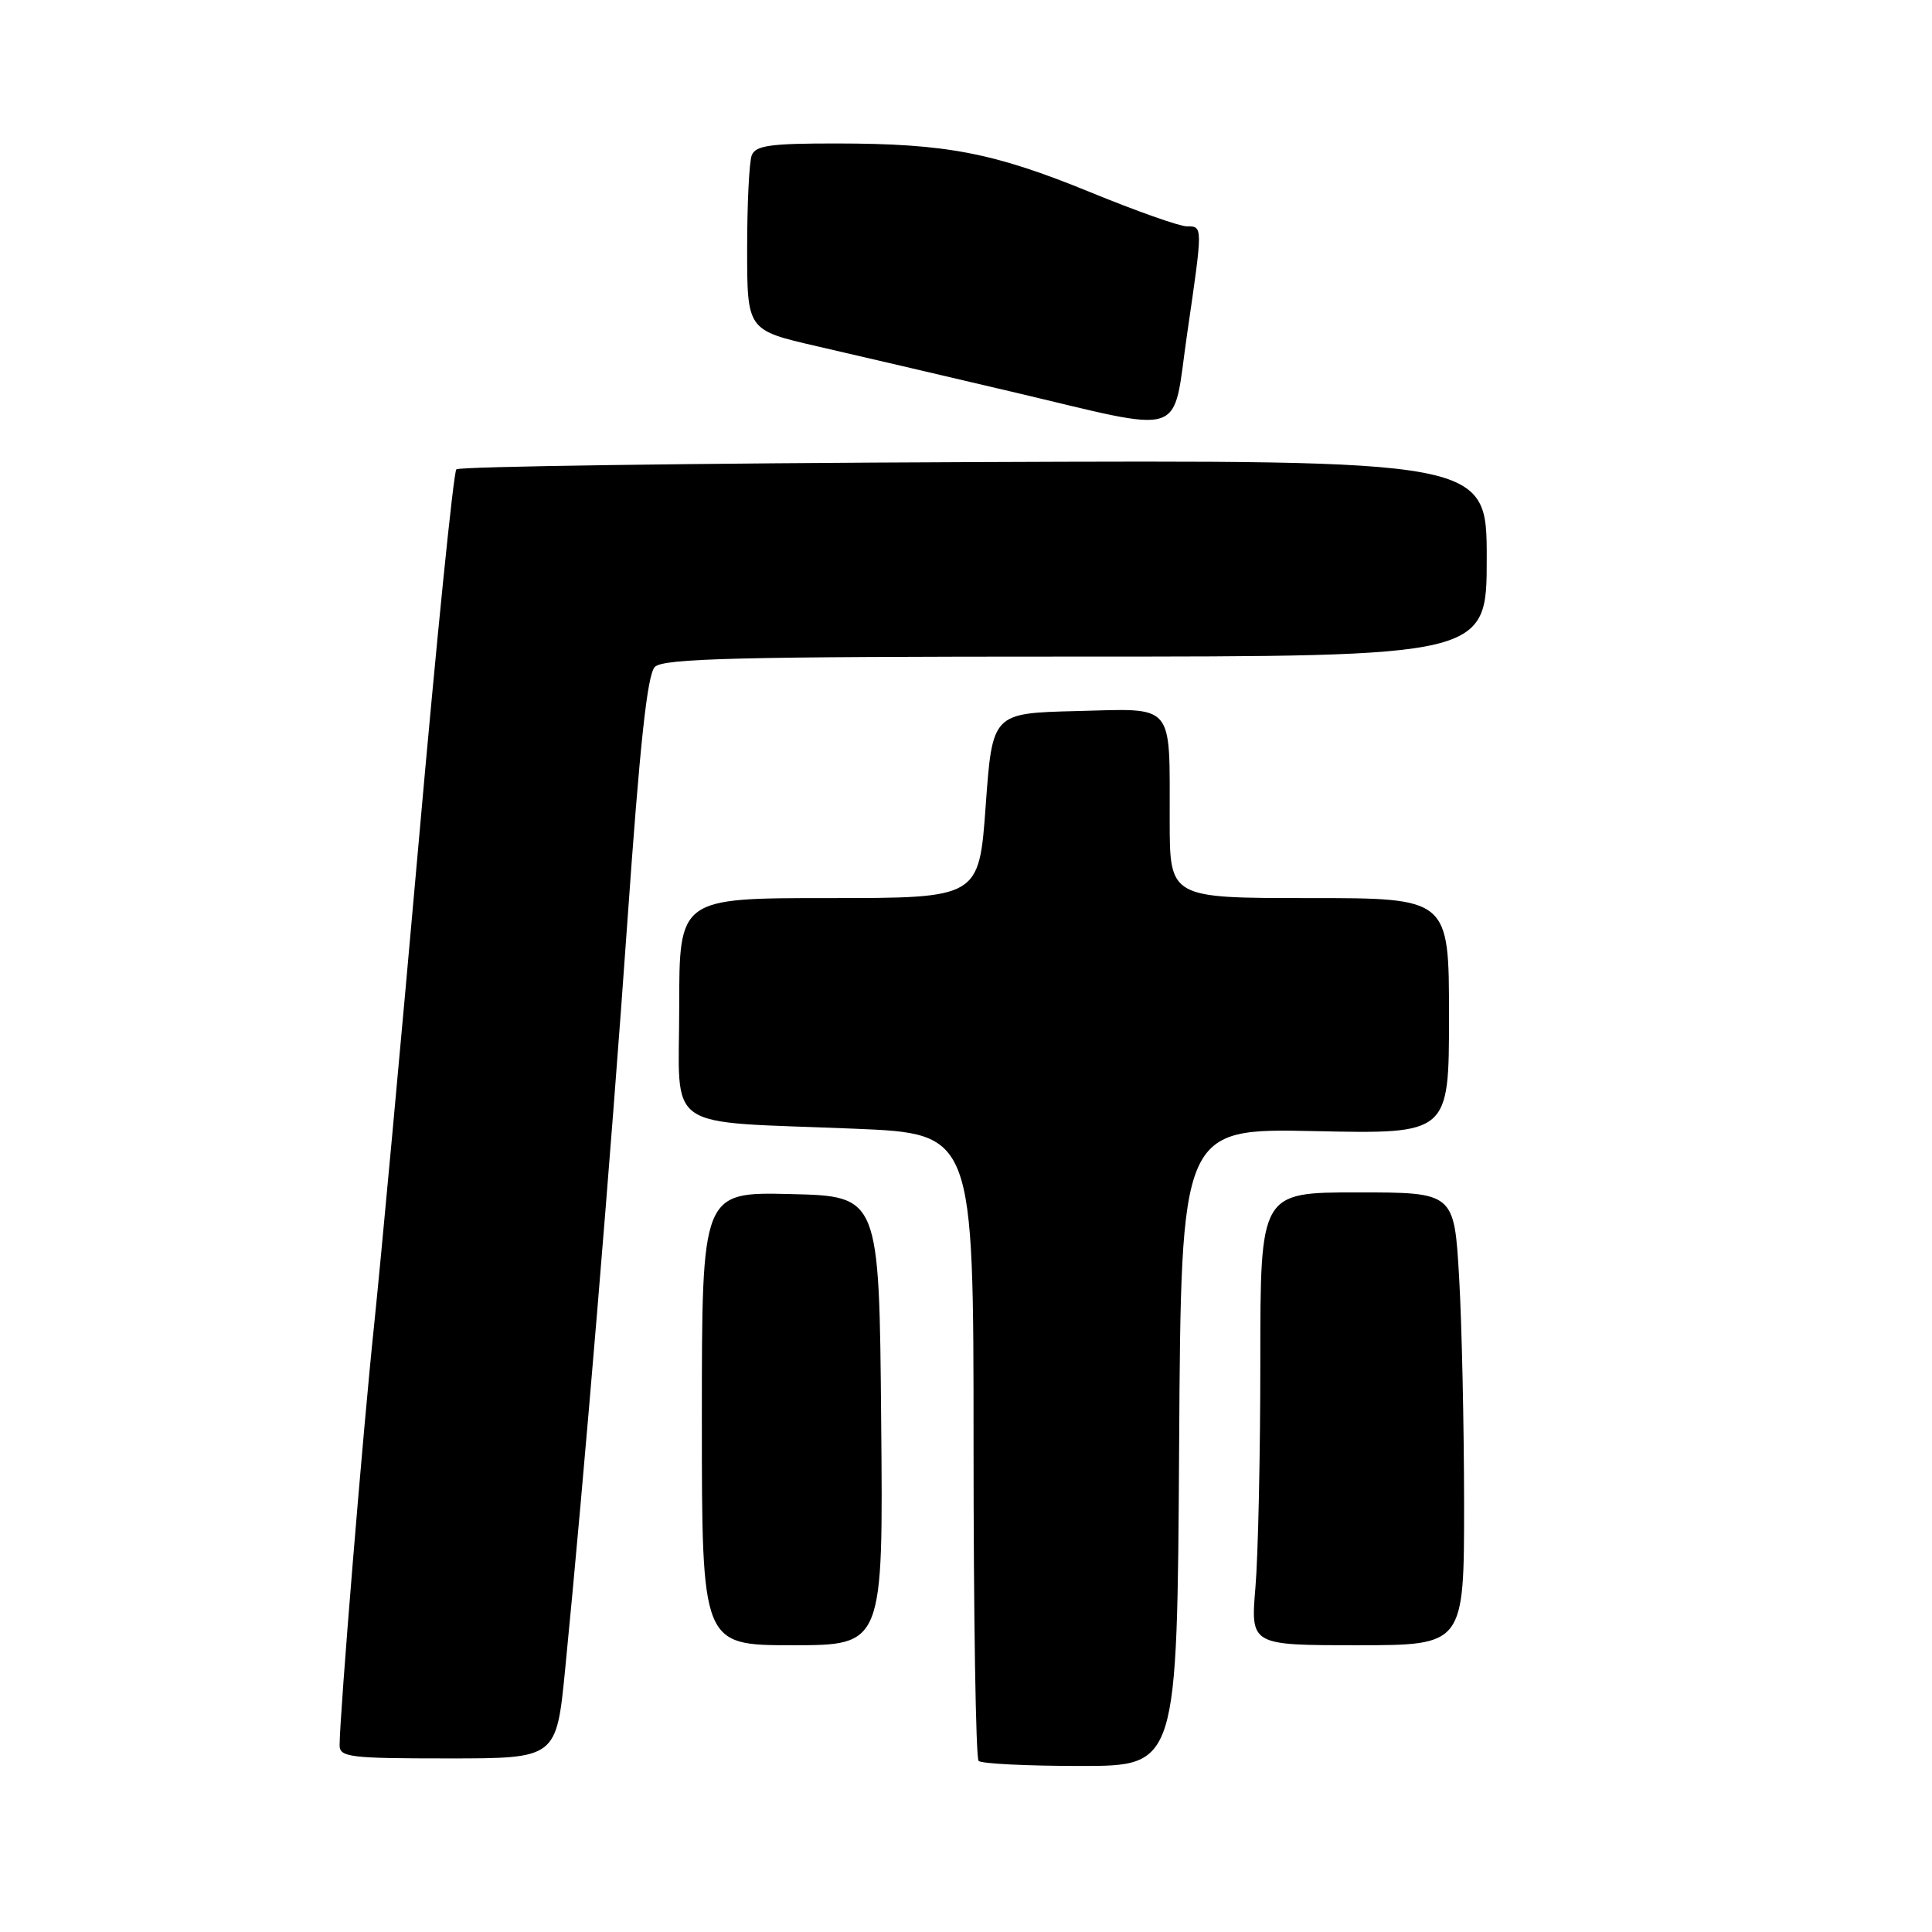 <?xml version="1.0" encoding="UTF-8" standalone="no"?>
<!DOCTYPE svg PUBLIC "-//W3C//DTD SVG 1.1//EN" "http://www.w3.org/Graphics/SVG/1.1/DTD/svg11.dtd" >
<svg xmlns="http://www.w3.org/2000/svg" xmlns:xlink="http://www.w3.org/1999/xlink" version="1.1" viewBox="0 0 256 256">
 <g >
 <path fill="currentColor"
d=" M 156.24 191.75 C 156.50 149.50 156.50 149.50 174.25 149.88 C 192.00 150.26 192.00 150.26 192.00 134.63 C 192.00 119.00 192.00 119.00 173.50 119.00 C 155.00 119.00 155.00 119.00 154.99 108.75 C 154.97 92.91 155.79 93.89 142.63 94.22 C 131.50 94.50 131.50 94.50 130.61 106.75 C 129.73 119.00 129.73 119.00 109.86 119.00 C 90.00 119.00 90.00 119.00 90.00 133.41 C 90.00 150.23 87.51 148.50 113.25 149.56 C 129.00 150.21 129.00 150.21 129.00 191.44 C 129.00 214.11 129.30 232.97 129.67 233.33 C 130.03 233.70 136.10 234.00 143.16 234.00 C 155.98 234.00 155.98 234.00 156.24 191.75 Z  M 74.88 221.25 C 77.41 195.61 80.97 152.88 83.13 122.12 C 84.79 98.51 85.77 89.37 86.77 88.37 C 87.90 87.24 97.80 87.00 142.57 87.00 C 197.00 87.00 197.00 87.00 197.00 73.98 C 197.00 60.96 197.00 60.96 129.08 61.23 C 91.73 61.38 60.85 61.81 60.47 62.19 C 60.09 62.57 57.84 84.85 55.47 111.69 C 53.09 138.54 50.44 167.25 49.58 175.50 C 48.10 189.52 45.00 227.35 45.00 231.25 C 45.00 232.84 46.35 233.00 59.36 233.00 C 73.72 233.00 73.72 233.00 74.88 221.25 Z  M 116.76 188.25 C 116.50 158.50 116.50 158.50 104.75 158.22 C 93.00 157.94 93.00 157.94 93.00 187.97 C 93.00 218.00 93.00 218.00 105.01 218.00 C 117.03 218.00 117.03 218.00 116.76 188.25 Z  M 194.00 199.25 C 193.99 188.94 193.70 175.44 193.34 169.25 C 192.69 158.00 192.69 158.00 179.85 158.00 C 167.00 158.00 167.00 158.00 167.00 180.35 C 167.00 192.64 166.71 206.14 166.35 210.35 C 165.71 218.00 165.71 218.00 179.85 218.00 C 194.00 218.00 194.00 218.00 194.00 199.25 Z  M 157.30 44.25 C 159.40 29.84 159.40 30.00 157.25 29.99 C 156.29 29.99 150.55 27.96 144.50 25.48 C 131.65 20.22 125.39 19.02 110.86 19.01 C 102.07 19.00 100.11 19.28 99.61 20.58 C 99.27 21.45 99.00 27.02 99.00 32.96 C 99.00 43.75 99.00 43.75 108.25 45.88 C 113.34 47.05 124.92 49.75 134.00 51.89 C 157.66 57.46 155.26 58.25 157.30 44.25 Z "/>
</g>
</svg>